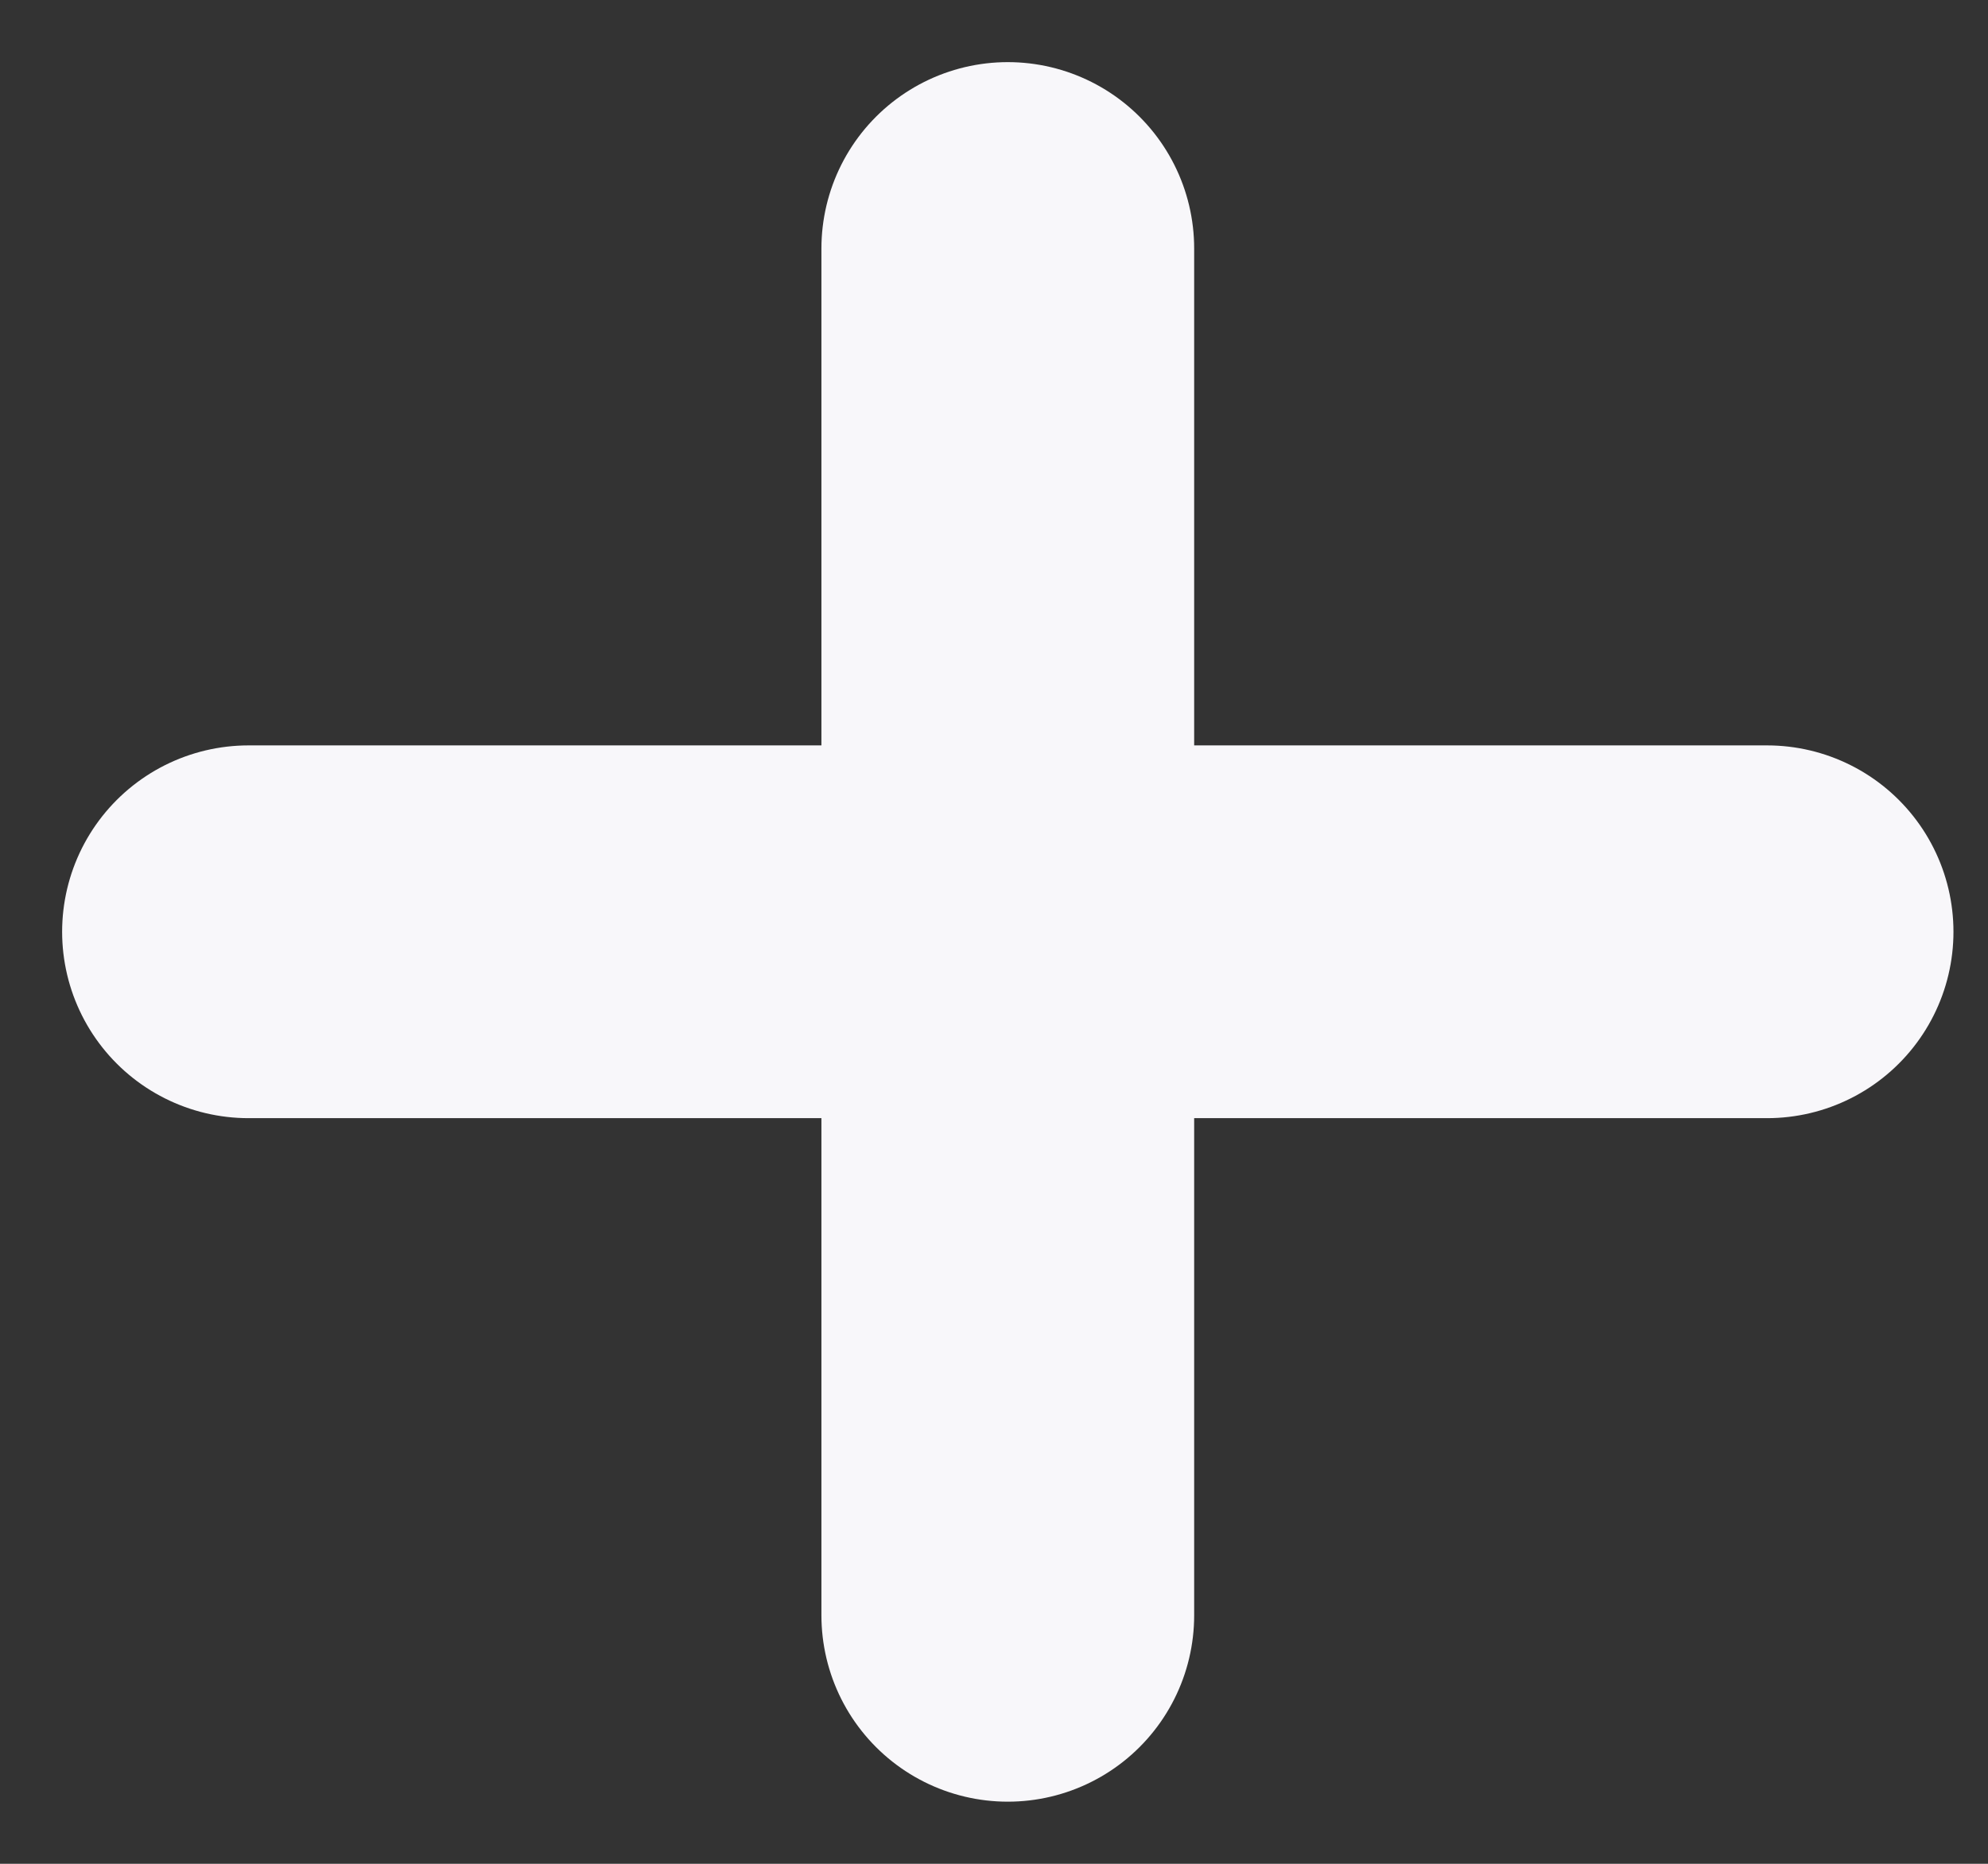 <svg fill="none" height="15" viewBox="0 0 16 15" width="16" xmlns="http://www.w3.org/2000/svg">
<rect x="0" y="0" width="16" height="15" fill="#333333" stroke="none"/>
<path d="M8.111 2L8.111 13" stroke="#F8F7FA" stroke-linecap="round" stroke-width="3"/>
<path d="M2 7.499H14.222" stroke="#F8F7FA" stroke-linecap="round" stroke-width="3"/>
</svg>
